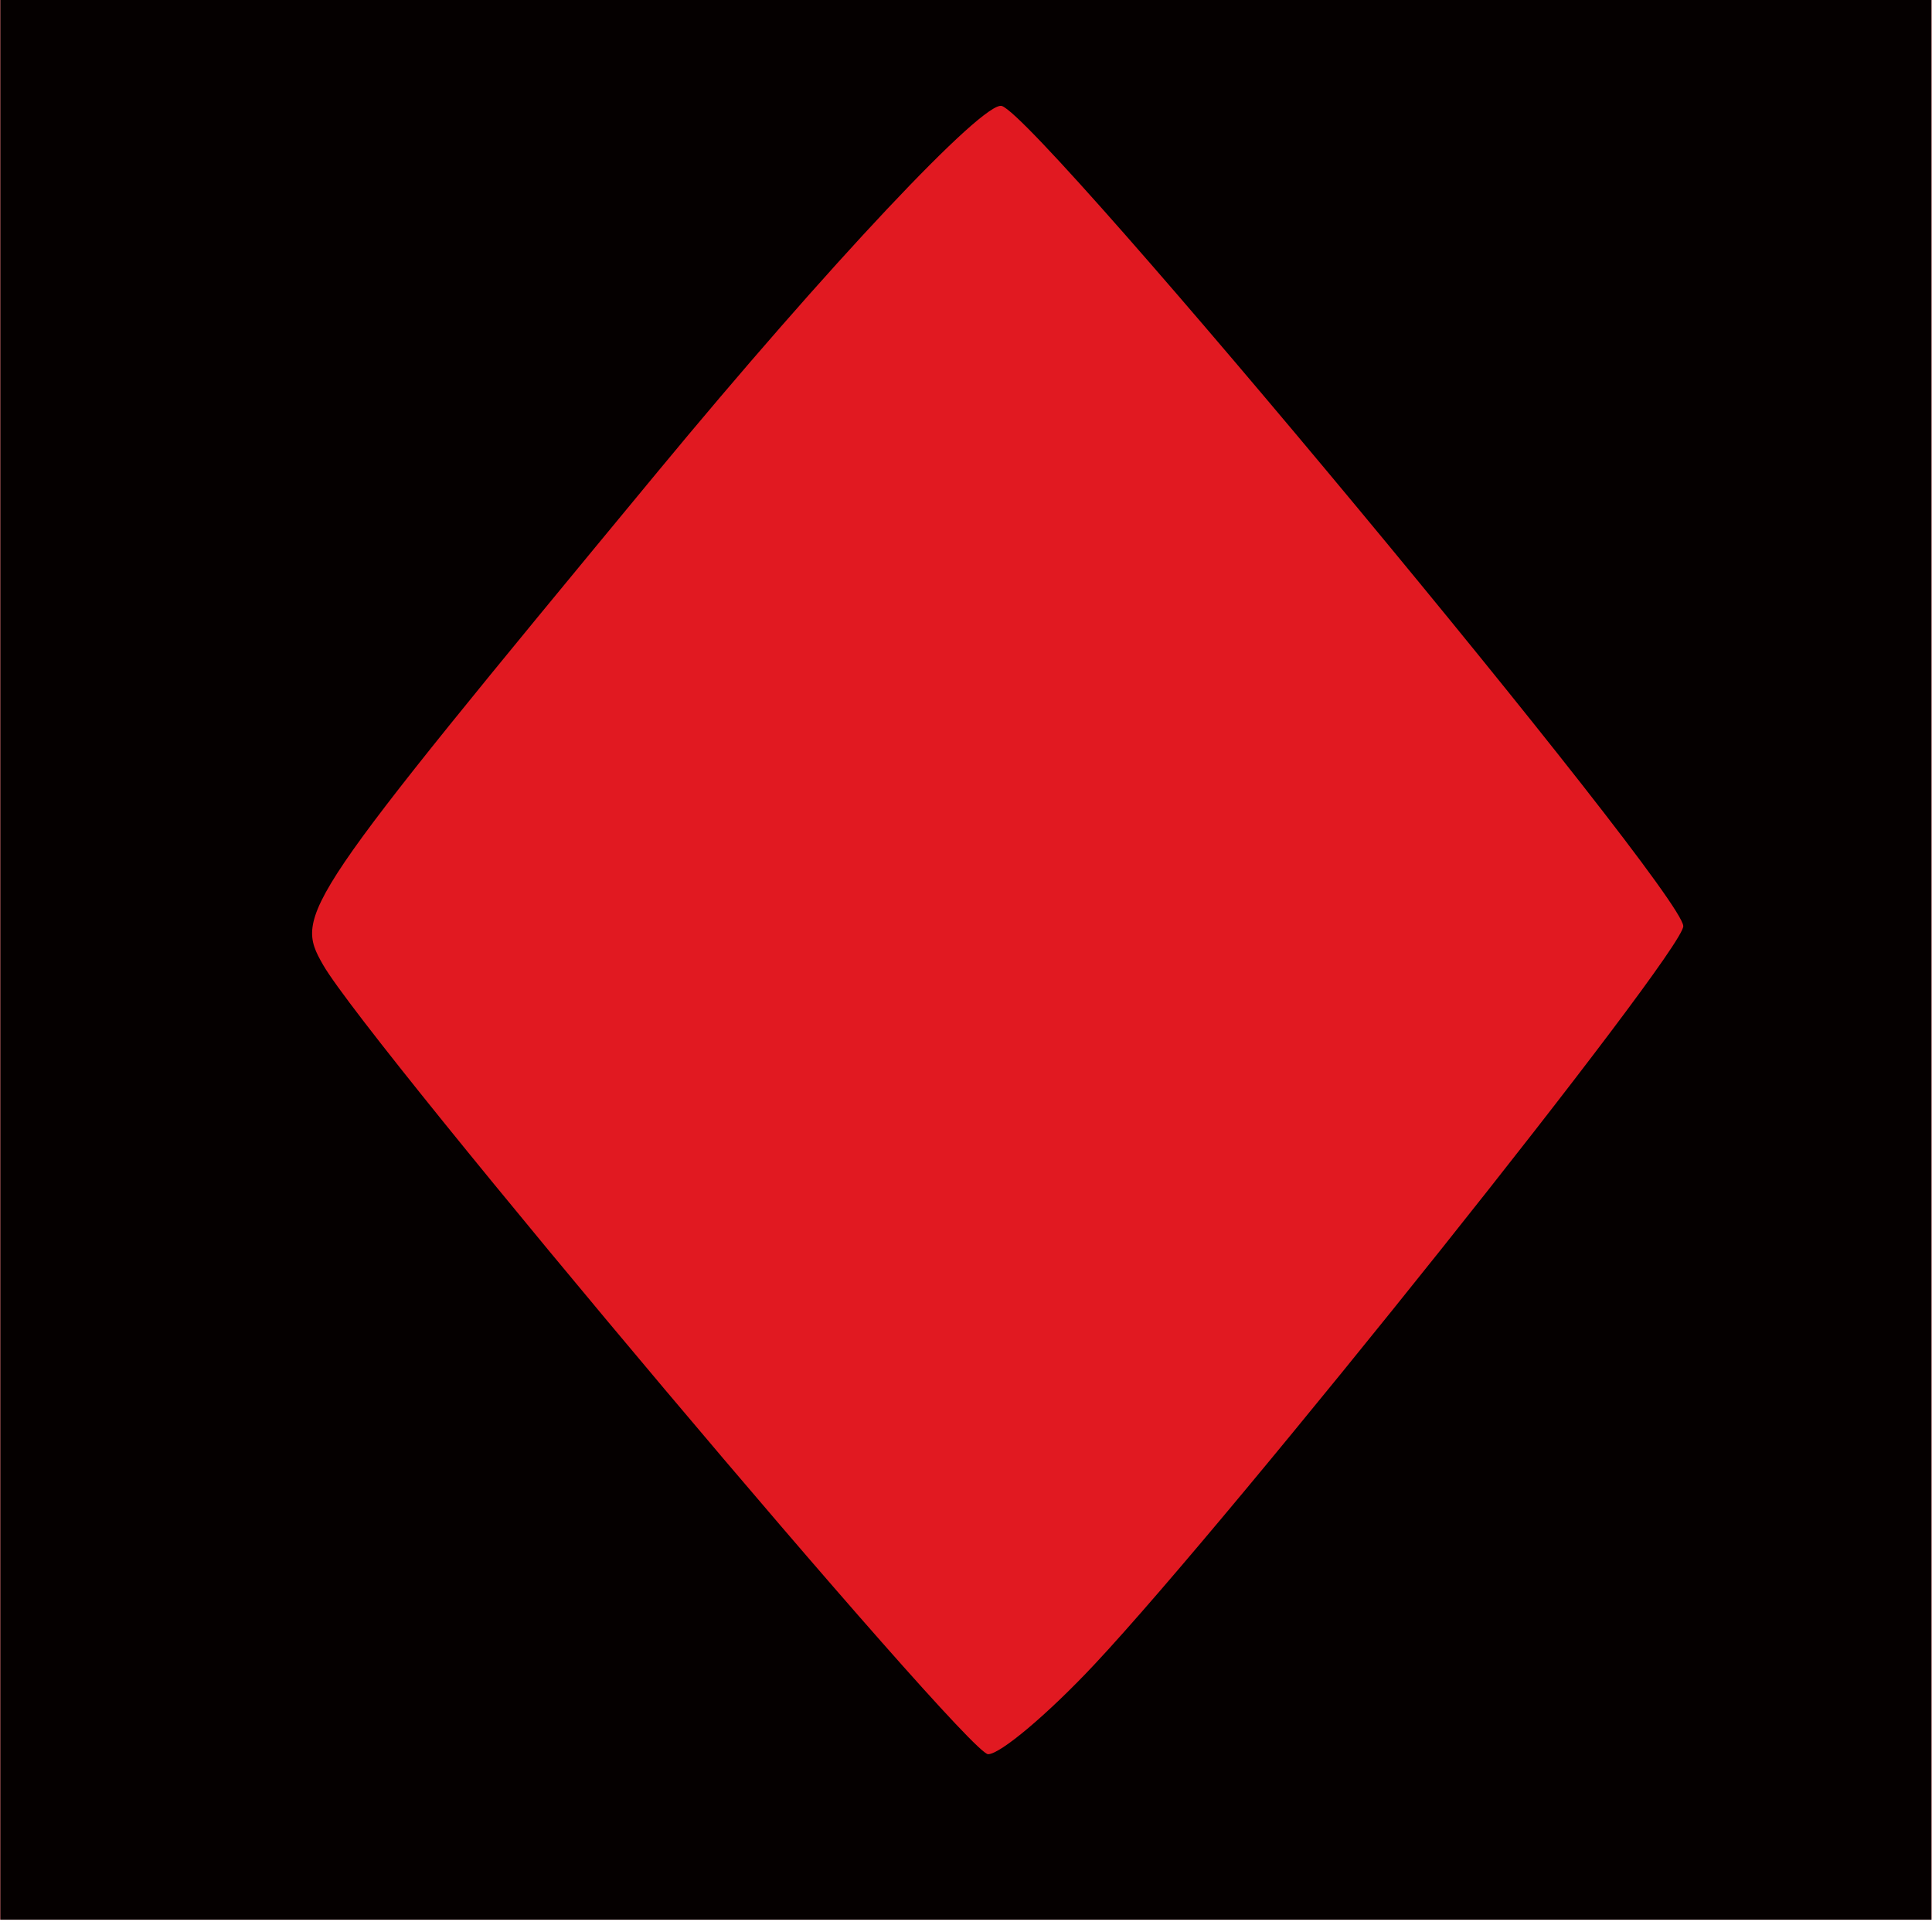 <?xml version="1.0" encoding="UTF-8" standalone="no"?>
<!-- Created with Inkscape (http://www.inkscape.org/) -->

<svg
   xmlns:dc="http://purl.org/dc/elements/1.1/"
   xmlns:cc="http://creativecommons.org/ns#"
   xmlns:rdf="http://www.w3.org/1999/02/22-rdf-syntax-ns#"
   xmlns:svg="http://www.w3.org/2000/svg"
   xmlns="http://www.w3.org/2000/svg"
   xmlns:sodipodi="http://sodipodi.sourceforge.net/DTD/sodipodi-0.dtd"
   xmlns:inkscape="http://www.inkscape.org/namespaces/inkscape"
   width="75"
   height="75"
   viewBox="0 0 19.844 19.844"
   version="1.1"
   id="svg8"
   inkscape:version="0.92.4 (5da689c313, 2019-01-14)"
   sodipodi:docname="rot_raute1.svg">
  <defs
     id="defs2" />
  <sodipodi:namedview
     id="base"
     pagecolor="#ffffff"
     bordercolor="#666666"
     borderopacity="1.0"
     inkscape:pageopacity="0.0"
     inkscape:pageshadow="2"
     inkscape:zoom="12.114285"
     inkscape:cx="32.911983"
     inkscape:cy="40.563468"
     inkscape:document-units="mm"
     inkscape:current-layer="layer1"
     showgrid="false"
     showborder="false"
     inkscape:pagecheckerboard="true"
     inkscape:window-width="1920"
     inkscape:window-height="1017"
     inkscape:window-x="-8"
     inkscape:window-y="-8"
     inkscape:window-maximized="1"
     units="px" />
  <g
     inkscape:label="Ebene 1"
     inkscape:groupmode="layer"
     id="layer1"
     transform="translate(0,-277.156)">
    <g
       id="g1132"
       transform="matrix(1.071,0,0,1.071,9.758,-15.973)">
      <path
         style="fill:#e11921;stroke-width:0.265"
         d="m -9.108,282.847 v -9.26 h 9.26 9.26 v 9.26 9.26 h -9.26 -9.26 z"
         id="path1136"
         inkscape:connector-curvature="0" />
      <path
         style="fill:#050000;stroke-width:0.265"
         d="m -9.108,282.847 v -9.26 h 9.26 9.26 v 9.26 9.26 h -9.26 -9.26 z m 10.492,6.813 c 1.341,-1.431 5.648,-6.831 5.648,-7.081 0,-0.335 -6.154,-7.744 -6.535,-7.866 -0.174,-0.056 -1.663,1.526 -3.307,3.515 -3.435,4.155 -3.485,4.23 -3.202,4.723 0.437,0.761 6.173,7.569 6.377,7.569 0.117,0 0.576,-0.387 1.019,-0.86 z"
         id="path1134"
         inkscape:connector-curvature="0" />
    </g>
  </g>
</svg>
